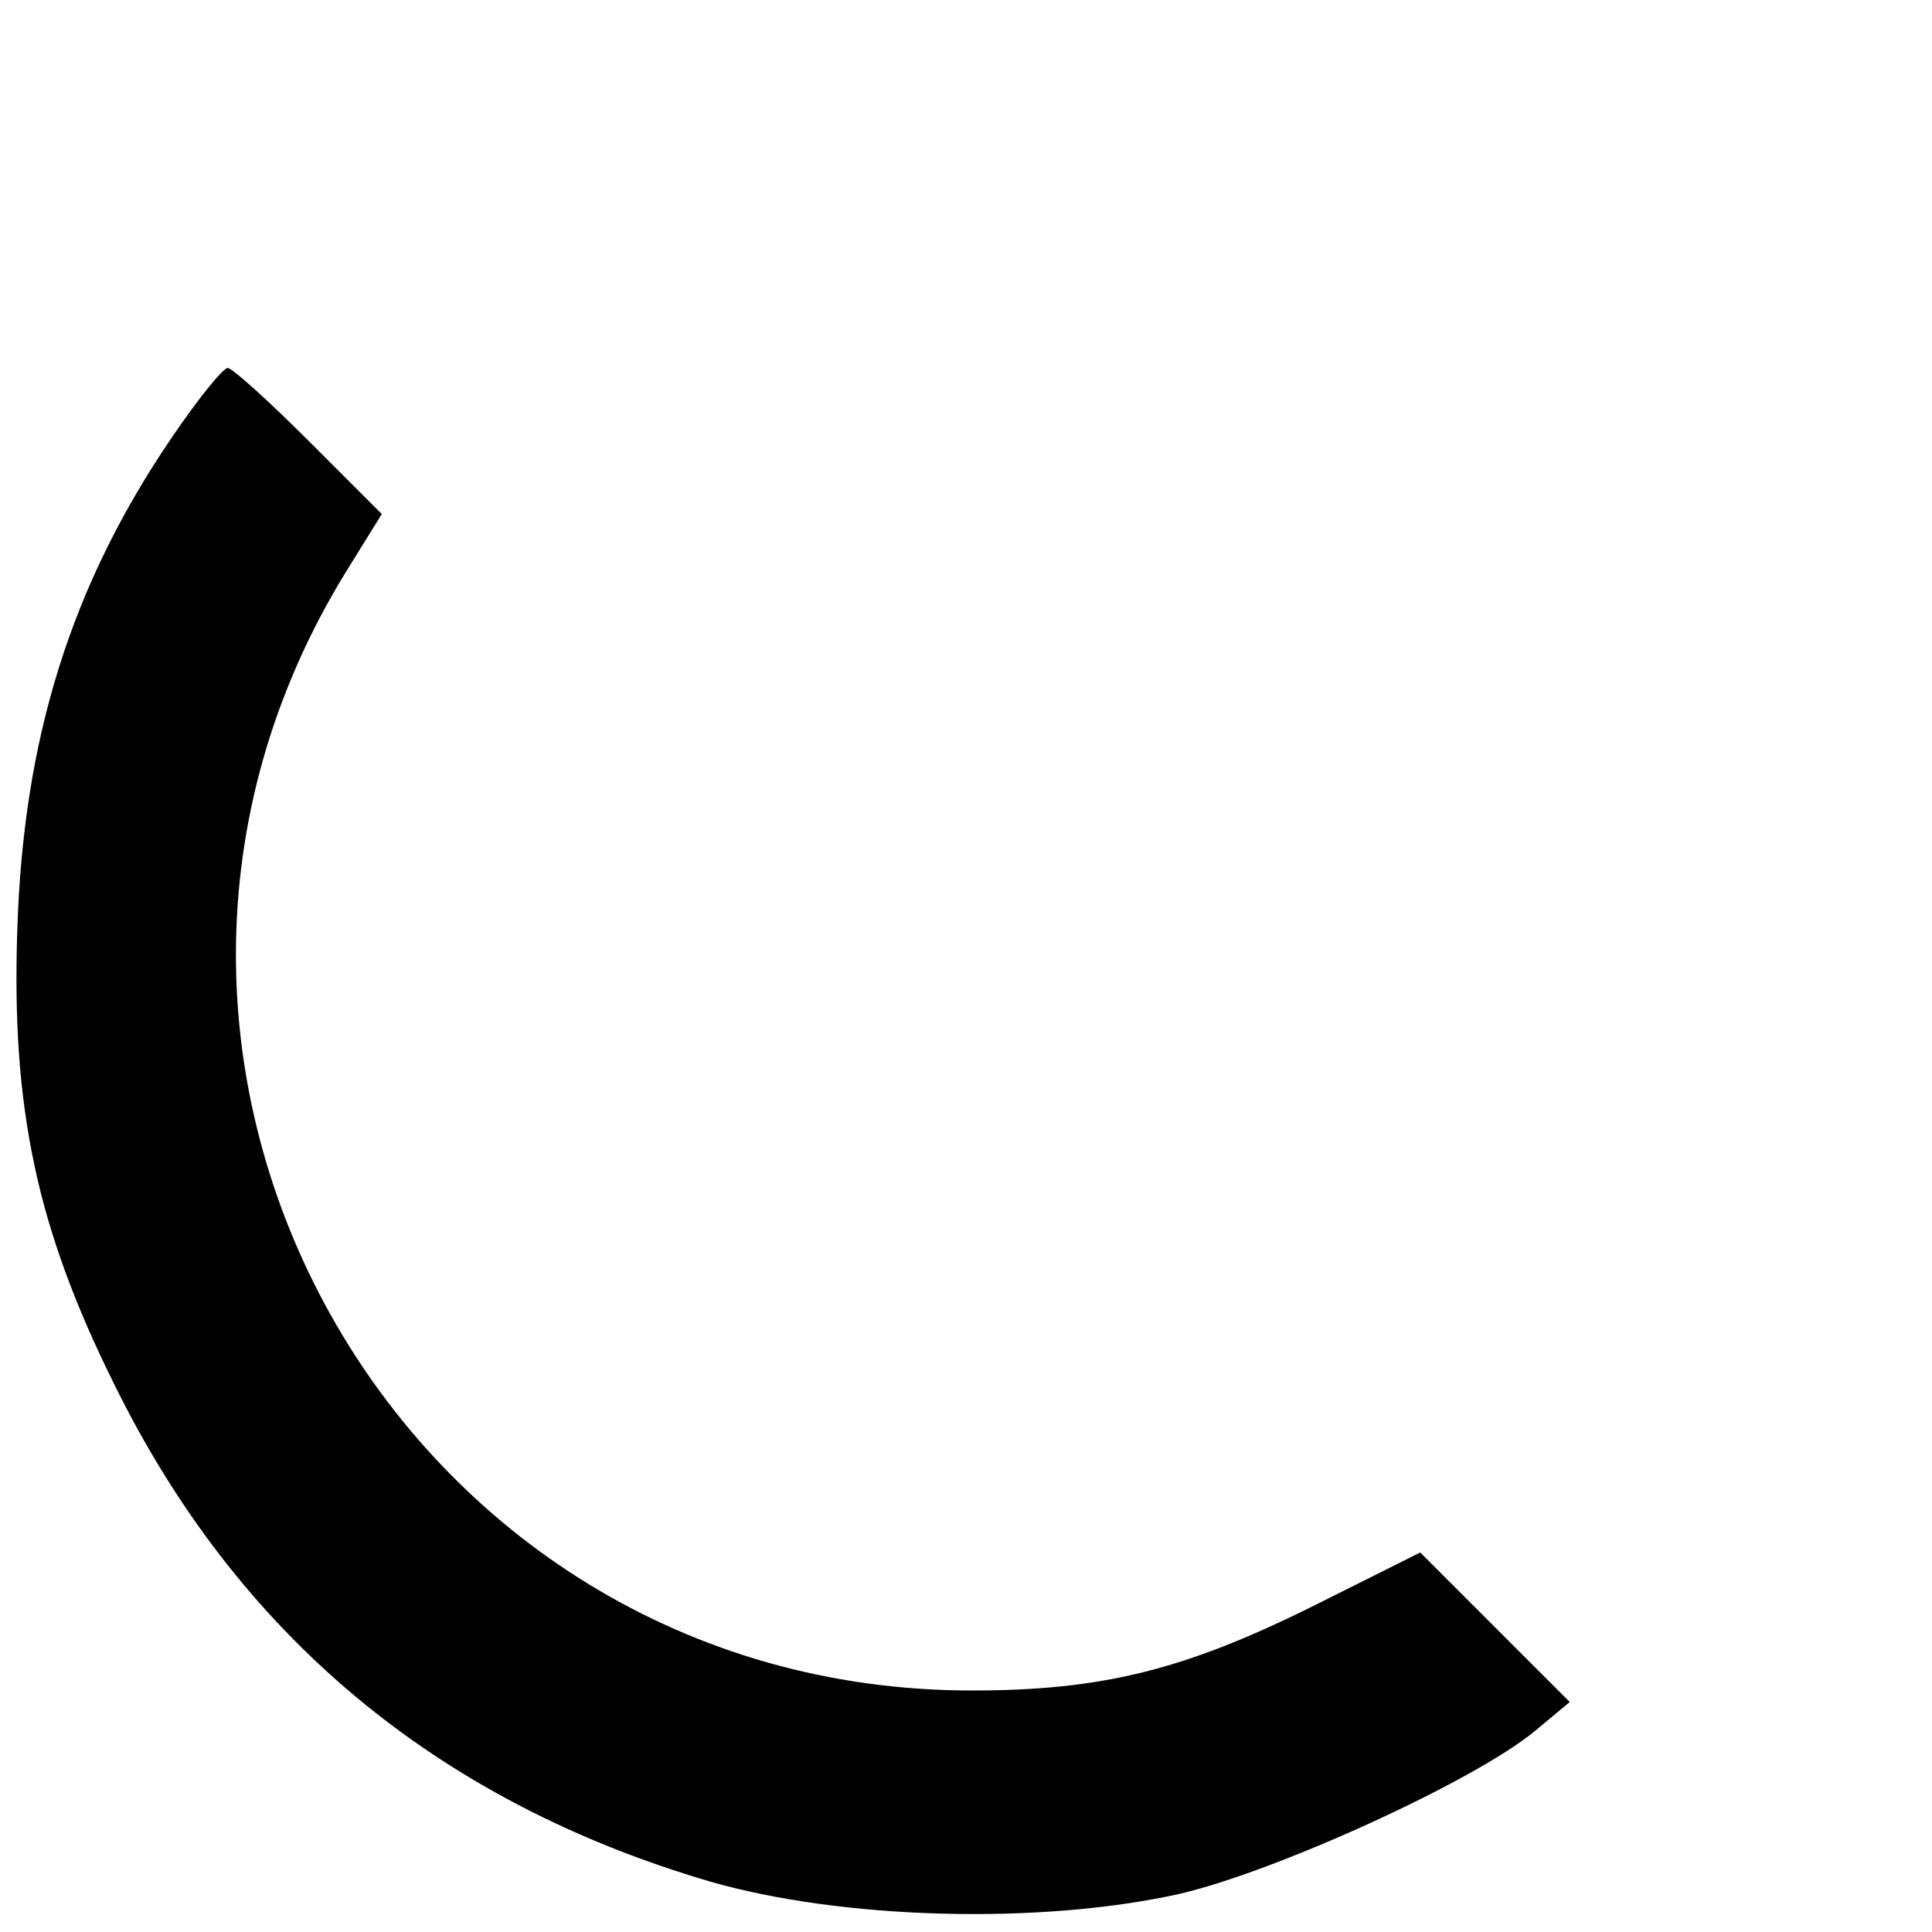 <?xml version="1.0" standalone="no"?>
<!DOCTYPE svg PUBLIC "-//W3C//DTD SVG 20010904//EN"
 "http://www.w3.org/TR/2001/REC-SVG-20010904/DTD/svg10.dtd">
<svg version="1.0" xmlns="http://www.w3.org/2000/svg"
 width="168pt" height="168pt" viewBox="0 0 168 168"
 preserveAspectRatio="xMidYMid meet">

<g transform="translate(0,168) scale(0.1,-0.1)"
fill="#000000" stroke="none">
<path d="M149 1299 c-87 -128 -129 -261 -134 -429 -5 -154 17 -258 84 -393
107 -218 280 -363 518 -433 114 -33 286 -38 408 -11 83 19 257 98 310 142 l30
25 -65 65 -65 65 -90 -45 c-114 -57 -186 -75 -300 -75 -500 0 -806 548 -544
973 l31 50 -63 63 c-35 35 -67 64 -71 64 -4 0 -26 -27 -49 -61z"/>
</g>
</svg>
